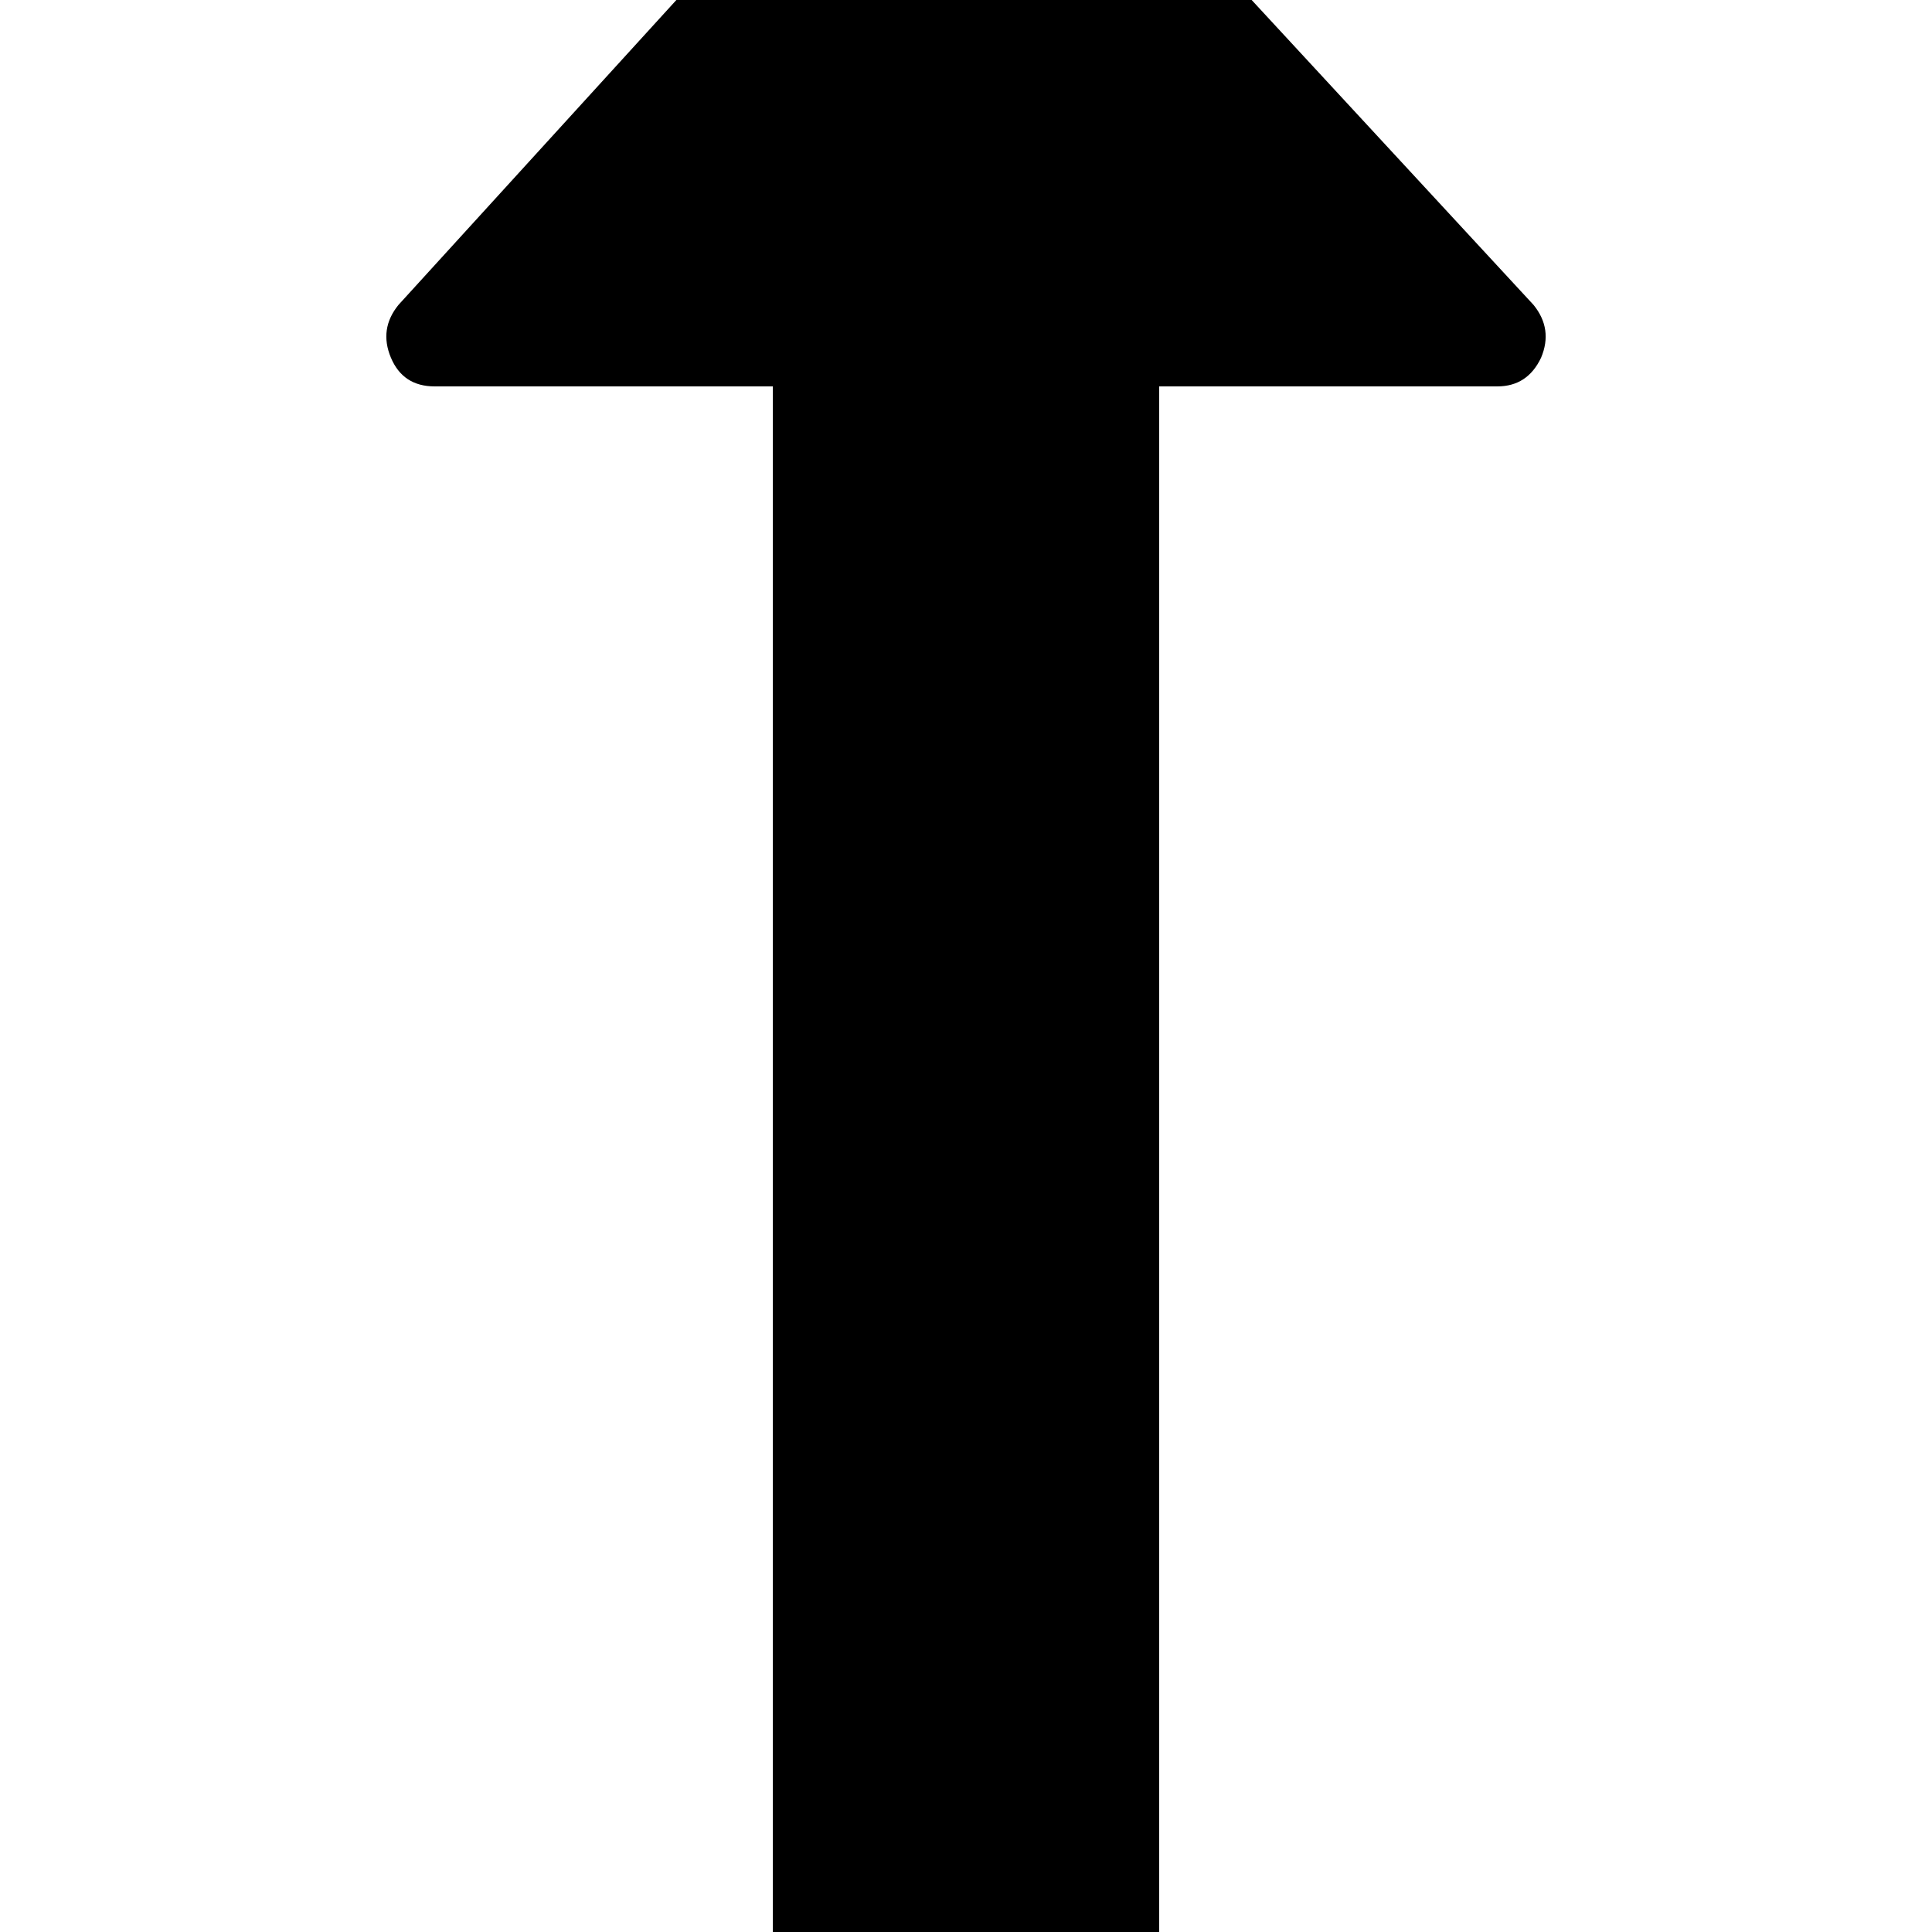 ﻿<?xml version="1.0" standalone="no"?>
<svg width="64" height="64" viewBox="0 0 768 1280" version="1.1" xmlns="http://www.w3.org/2000/svg">
  <path d="M765 1043q-9 -19 -29 -19h-224v-1248q0 -14 -9 -23t-23 -9h-192q-14 0 -23 9t-9 23v1248h-224q-21 0 -29 19t5 35l350 384q10 10 23 10q14 0 24 -10l355 -384q13 -16 5 -35z" transform="matrix(1,0,0,-1,0,1280)"/>
</svg>